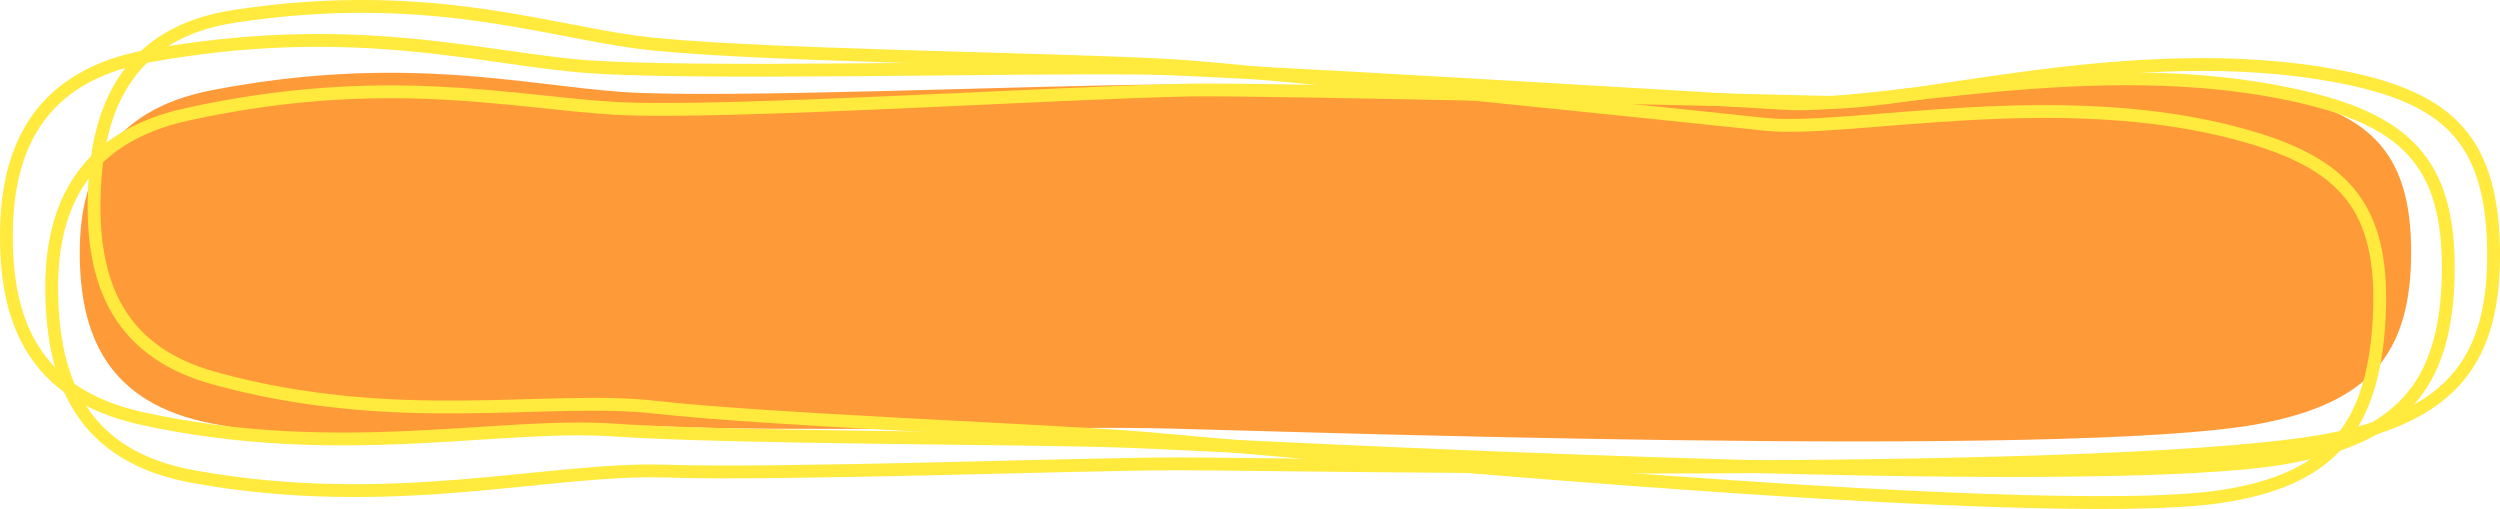 <svg xmlns="http://www.w3.org/2000/svg" xmlns:xlink="http://www.w3.org/1999/xlink" width="194.91" height="39.685" viewBox="0 0 194.91 39.685">
  <defs>
    <clipPath id="clip-path">
      <path id="Caminho_51" data-name="Caminho 51" d="M0,0H194.91V-39.685H0Z" fill="none"/>
    </clipPath>
  </defs>
  <g id="bg_ti_entre" transform="translate(0 39.685)">
    <g id="Grupo_69" data-name="Grupo 69" clip-path="url(#clip-path)">
      <g id="Grupo_65" data-name="Grupo 65" transform="translate(187.983 -20.014)">
        <path id="Caminho_47" data-name="Caminho 47" d="M0,0C0-8.145-3.493-11.056-11.737-12.644c-14.7-2.833-31.169,1.551-37.83,1.268-5.728-.244-41.868-1.7-47.2-1.7-9.585,0-35.008,1.134-42.8.567s-17.177-2.967-31.878-.134c-8.244,1.588-10.32,7-10.32,12.644,0,6.354,2.076,11.764,10.32,13.353,14.7,2.833,26.492-.21,35.138.215s30.684.02,38.125.142,71.744,2.476,86.445-.357C-3.493,11.764,0,8.145,0,0" fill="#ff9a39"/>
      </g>
      <g id="Grupo_66" data-name="Grupo 66" transform="translate(190.876 -18.313)">
        <path id="Caminho_48" data-name="Caminho 48" d="M0,0C.149-8.853-3.457-12.083-12.062-13.965c-15.345-3.358-32.673,1.094-39.644.659-5.995-.372-43.82-2.642-49.4-2.743-10.039-.182-36.686.568-44.84-.2s-17.936-3.55-33.385-.75c-8.663,1.57-10.936,7.411-11.04,13.547-.116,6.906,1.959,12.825,10.564,14.708,15.346,3.358,27.751.275,36.8.9s32.137.6,39.929.877,75.1,4.052,90.544,1.252C-3.874,12.72-.149,8.853,0,0Z" fill="none" stroke="#ffea3d" stroke-width="1"/>
      </g>
      <g id="Grupo_67" data-name="Grupo 67" transform="translate(194.406 -20.292)">
        <path id="Caminho_49" data-name="Caminho 49" d="M0,0C-.149-8.853-3.861-11.95-12.524-13.52c-15.449-2.8-32.616,2.277-39.6,2.1-6-.156-43.882-1.054-49.463-.953-10.039.182-36.645,1.9-44.82,1.428s-18.044-2.9-33.39.46c-8.6,1.883-10.68,7.8-10.577,13.938.117,6.906,2.39,12.747,11.053,14.317,15.449,2.8,27.742-.73,36.8-.432s32.137-.561,39.934-.569,75.186,1.329,90.531-2.029C-3.444,12.853.149,8.853,0,0Z" fill="none" stroke="#ffea3d" stroke-width="1"/>
      </g>
      <g id="Grupo_68" data-name="Grupo 68" transform="translate(185.487 -14.788)">
        <path id="Caminho_50" data-name="Caminho 50" d="M0,0C.484-8.838-2.766-12.2-10.75-14.4c-14.237-3.923-30.634-.117-37.144-.809-5.6-.6-40.924-4.263-46.146-4.57-9.393-.554-34.371-.791-41.976-1.856s-16.654-4.211-31.228-1.986c-8.172,1.248-10.527,7-10.863,13.125-.377,6.9,1.336,12.886,9.319,15.085,14.238,3.924,25.972,1.3,34.418,2.263s30.065,1.792,37.35,2.355,70.152,6.828,84.726,4.6C-4.122,12.564-.484,8.838,0,0Z" fill="none" stroke="#ffea3d" stroke-width="1"/>
      </g>
    </g>
  </g>
</svg>
